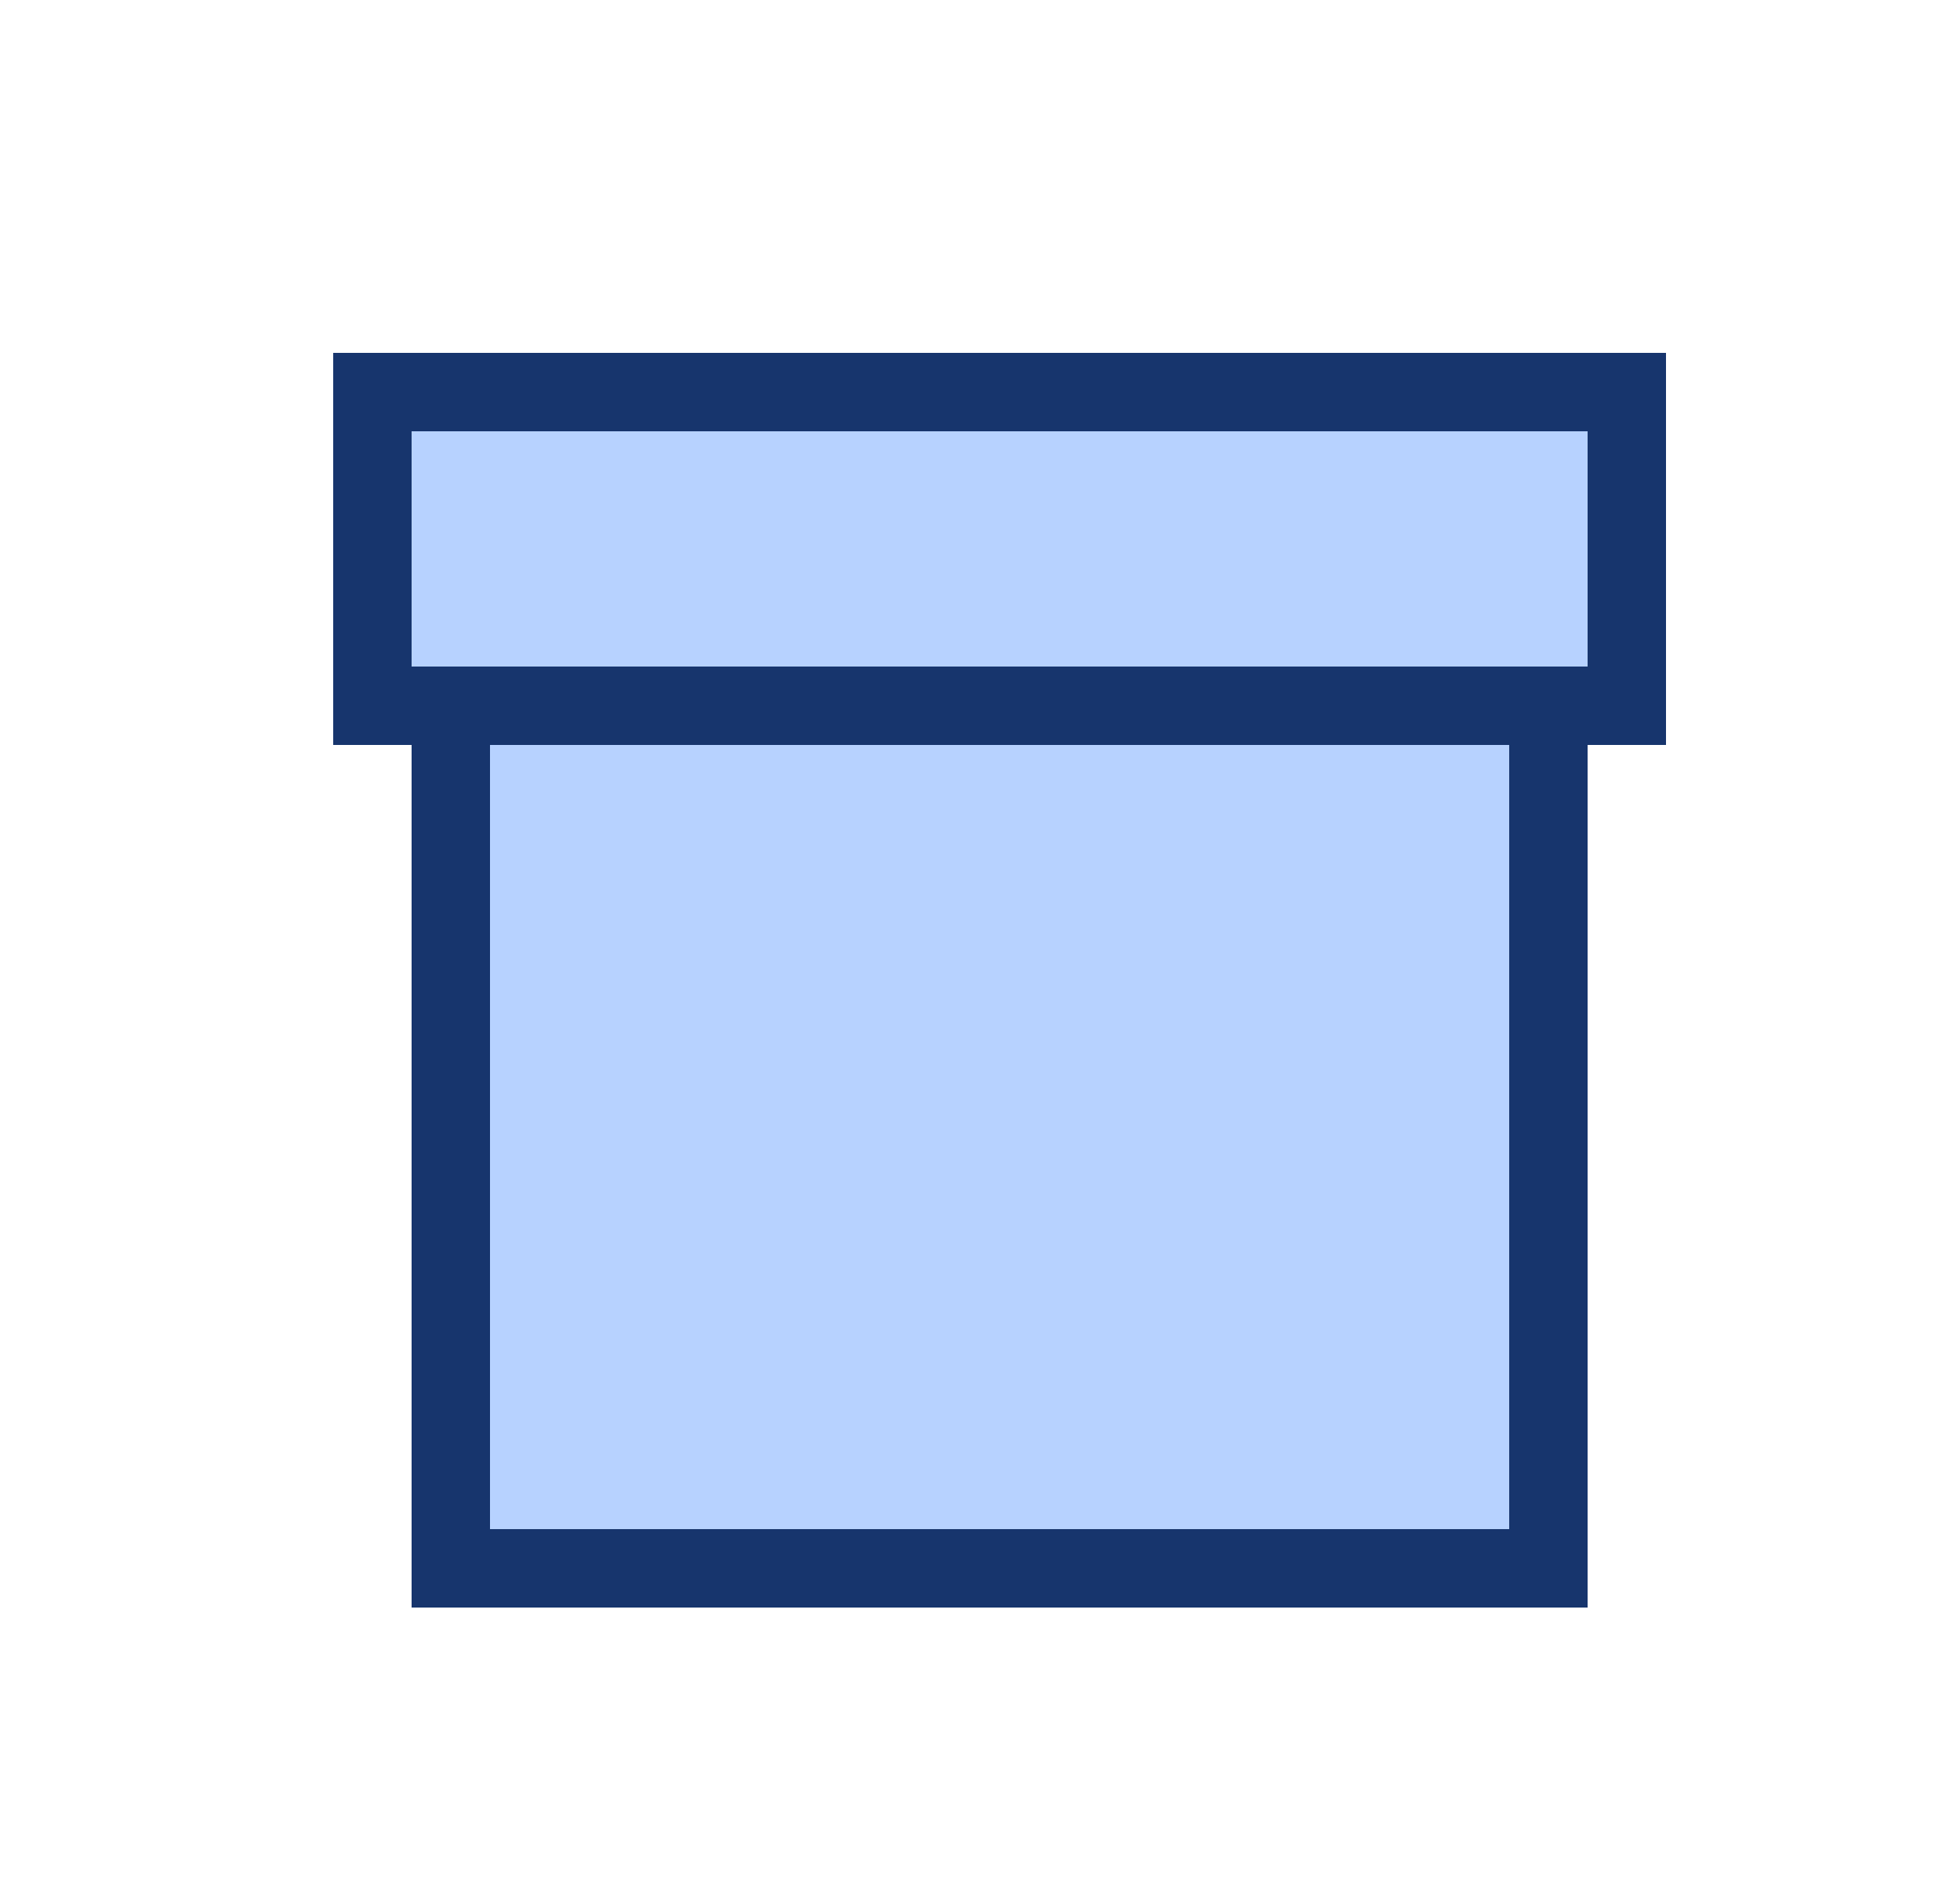 <svg width="25" height="24" viewBox="0 0 25 24" fill="none" xmlns="http://www.w3.org/2000/svg">
<rect x="5.75" y="9" width="14" height="11" fill="#B7D2FF" stroke="#17356D"/>
<rect width="16" height="4" transform="matrix(1 0 0 -1 4.75 9)" fill="#B7D2FF" stroke="#17356D"/>
</svg>
